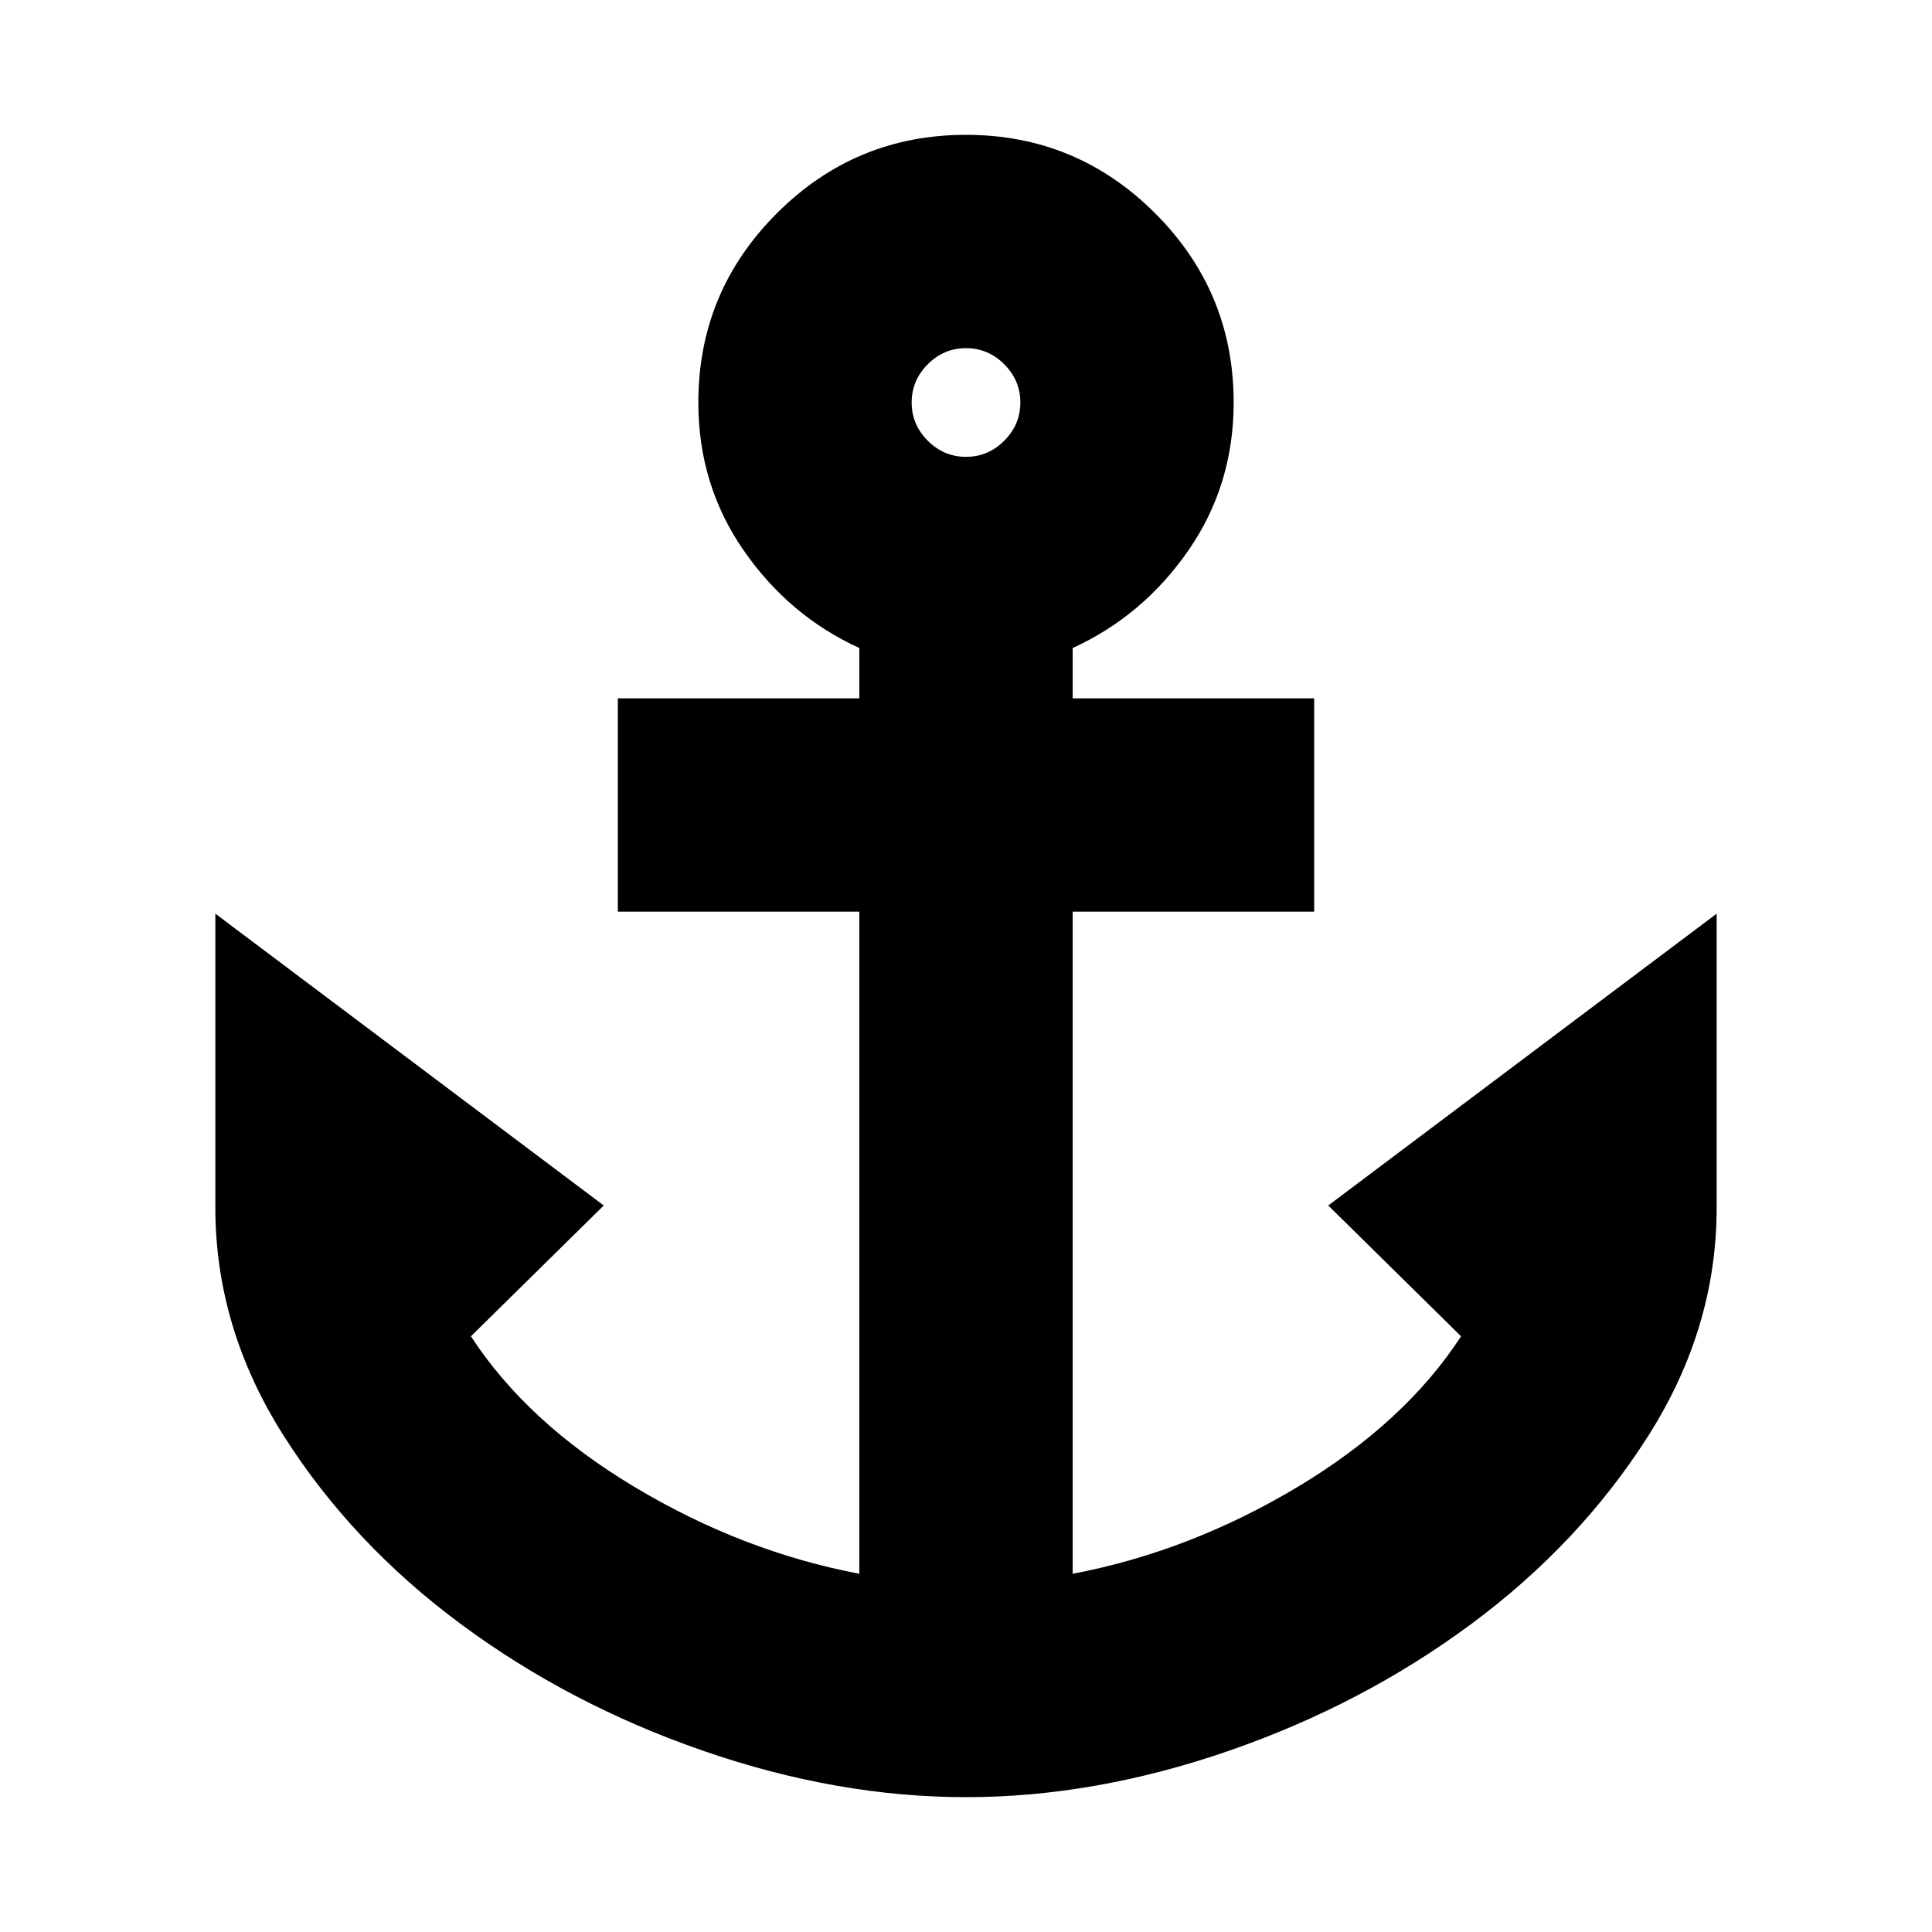<svg xmlns="http://www.w3.org/2000/svg" height="24" width="24"><path d="M12 22.325Q10.4 22.325 8.738 21.75Q7.075 21.175 5.725 20.175Q4.375 19.175 3.525 17.837Q2.675 16.5 2.675 15V11.35L7.5 14.975L5.85 16.6Q6.55 17.675 7.888 18.475Q9.225 19.275 10.675 19.55V11.325H7.675V8.675H10.675V8.05Q9.8 7.65 9.238 6.837Q8.675 6.025 8.675 5Q8.675 3.625 9.65 2.65Q10.625 1.675 12 1.675Q13.375 1.675 14.35 2.65Q15.325 3.625 15.325 5Q15.325 6.025 14.763 6.837Q14.2 7.65 13.325 8.05V8.675H16.325V11.325H13.325V19.55Q14.775 19.275 16.113 18.475Q17.45 17.675 18.15 16.6L16.5 14.975L21.325 11.35V15Q21.325 16.5 20.475 17.837Q19.625 19.175 18.275 20.175Q16.925 21.175 15.263 21.75Q13.6 22.325 12 22.325ZM12 5.675Q12.275 5.675 12.475 5.475Q12.675 5.275 12.675 5Q12.675 4.725 12.475 4.525Q12.275 4.325 12 4.325Q11.725 4.325 11.525 4.525Q11.325 4.725 11.325 5Q11.325 5.275 11.525 5.475Q11.725 5.675 12 5.675Z"/></svg>